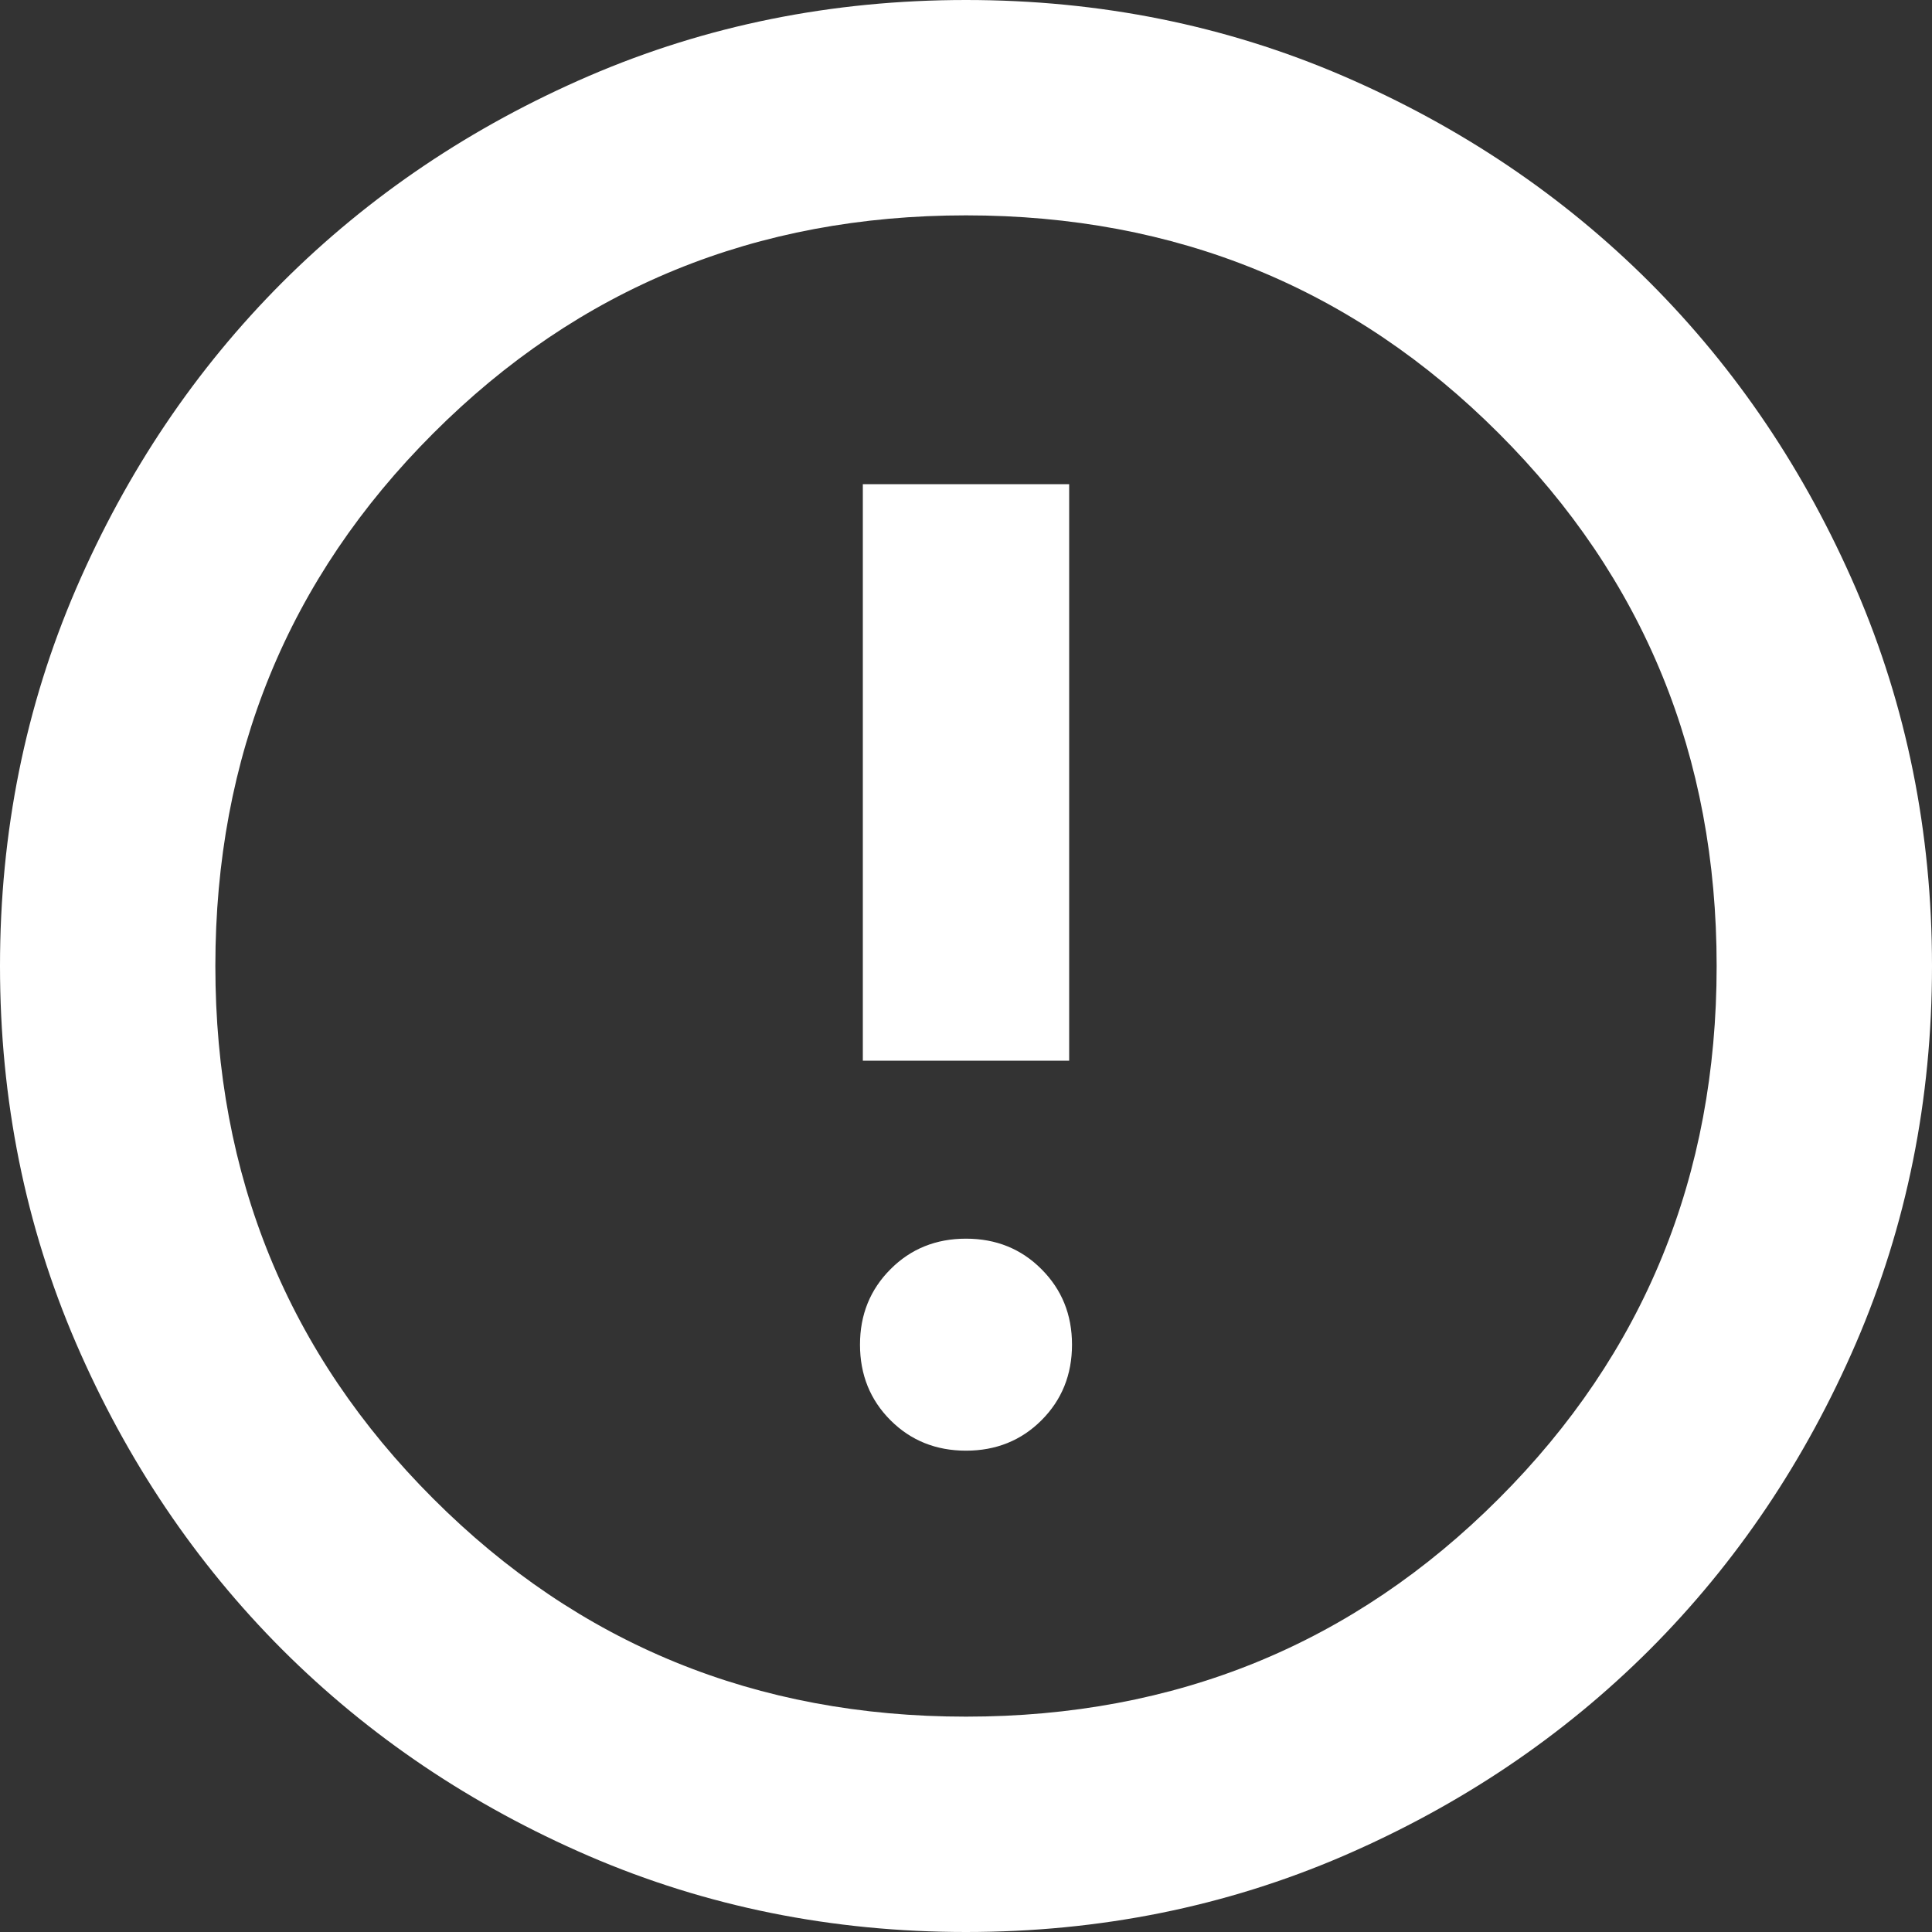 <svg width="15" height="15" viewBox="0 0 15 15" fill="none" xmlns="http://www.w3.org/2000/svg">
<rect x="0" y="0" width="15" height="15" fill="#333333" stroke="none"/>
<path d="M8.301 3.759L6.699 3.759L6.699 8.235H8.301L8.301 3.759ZM7.5 9.617C7.267 9.617 7.071 9.696 6.914 9.854C6.756 10.012 6.677 10.207 6.677 10.44C6.677 10.673 6.756 10.869 6.914 11.027C7.071 11.184 7.267 11.263 7.5 11.263C7.733 11.263 7.929 11.184 8.086 11.027C8.244 10.869 8.323 10.673 8.323 10.44C8.323 10.207 8.244 10.012 8.086 9.854C7.929 9.696 7.733 9.617 7.5 9.617ZM7.5 0C8.54 0 9.516 0.197 10.428 0.59C11.34 0.984 12.133 1.518 12.808 2.192C13.482 2.867 14.016 3.66 14.41 4.572C14.803 5.484 15 6.46 15 7.5C15 8.54 14.803 9.516 14.41 10.428C14.016 11.34 13.482 12.133 12.808 12.808C12.133 13.482 11.34 14.016 10.428 14.41C9.516 14.803 8.54 15 7.5 15C6.46 15 5.484 14.803 4.572 14.41C3.66 14.016 2.867 13.482 2.192 12.808C1.518 12.133 0.984 11.34 0.59 10.428C0.197 9.516 0 8.54 0 7.5C0 6.46 0.197 5.484 0.59 4.572C0.984 3.66 1.518 2.867 2.192 2.192C2.867 1.518 3.66 0.984 4.572 0.59C5.484 0.197 6.46 0 7.5 0ZM7.5 1.672C5.87 1.672 4.491 2.236 3.364 3.364C2.236 4.491 1.672 5.87 1.672 7.5C1.672 9.13 2.236 10.509 3.364 11.636C4.491 12.764 5.87 13.328 7.5 13.328C9.13 13.328 10.509 12.764 11.636 11.636C12.764 10.509 13.328 9.13 13.328 7.5C13.328 5.87 12.764 4.491 11.636 3.364C10.509 2.236 9.13 1.672 7.5 1.672Z" fill="white"/>
</svg>
